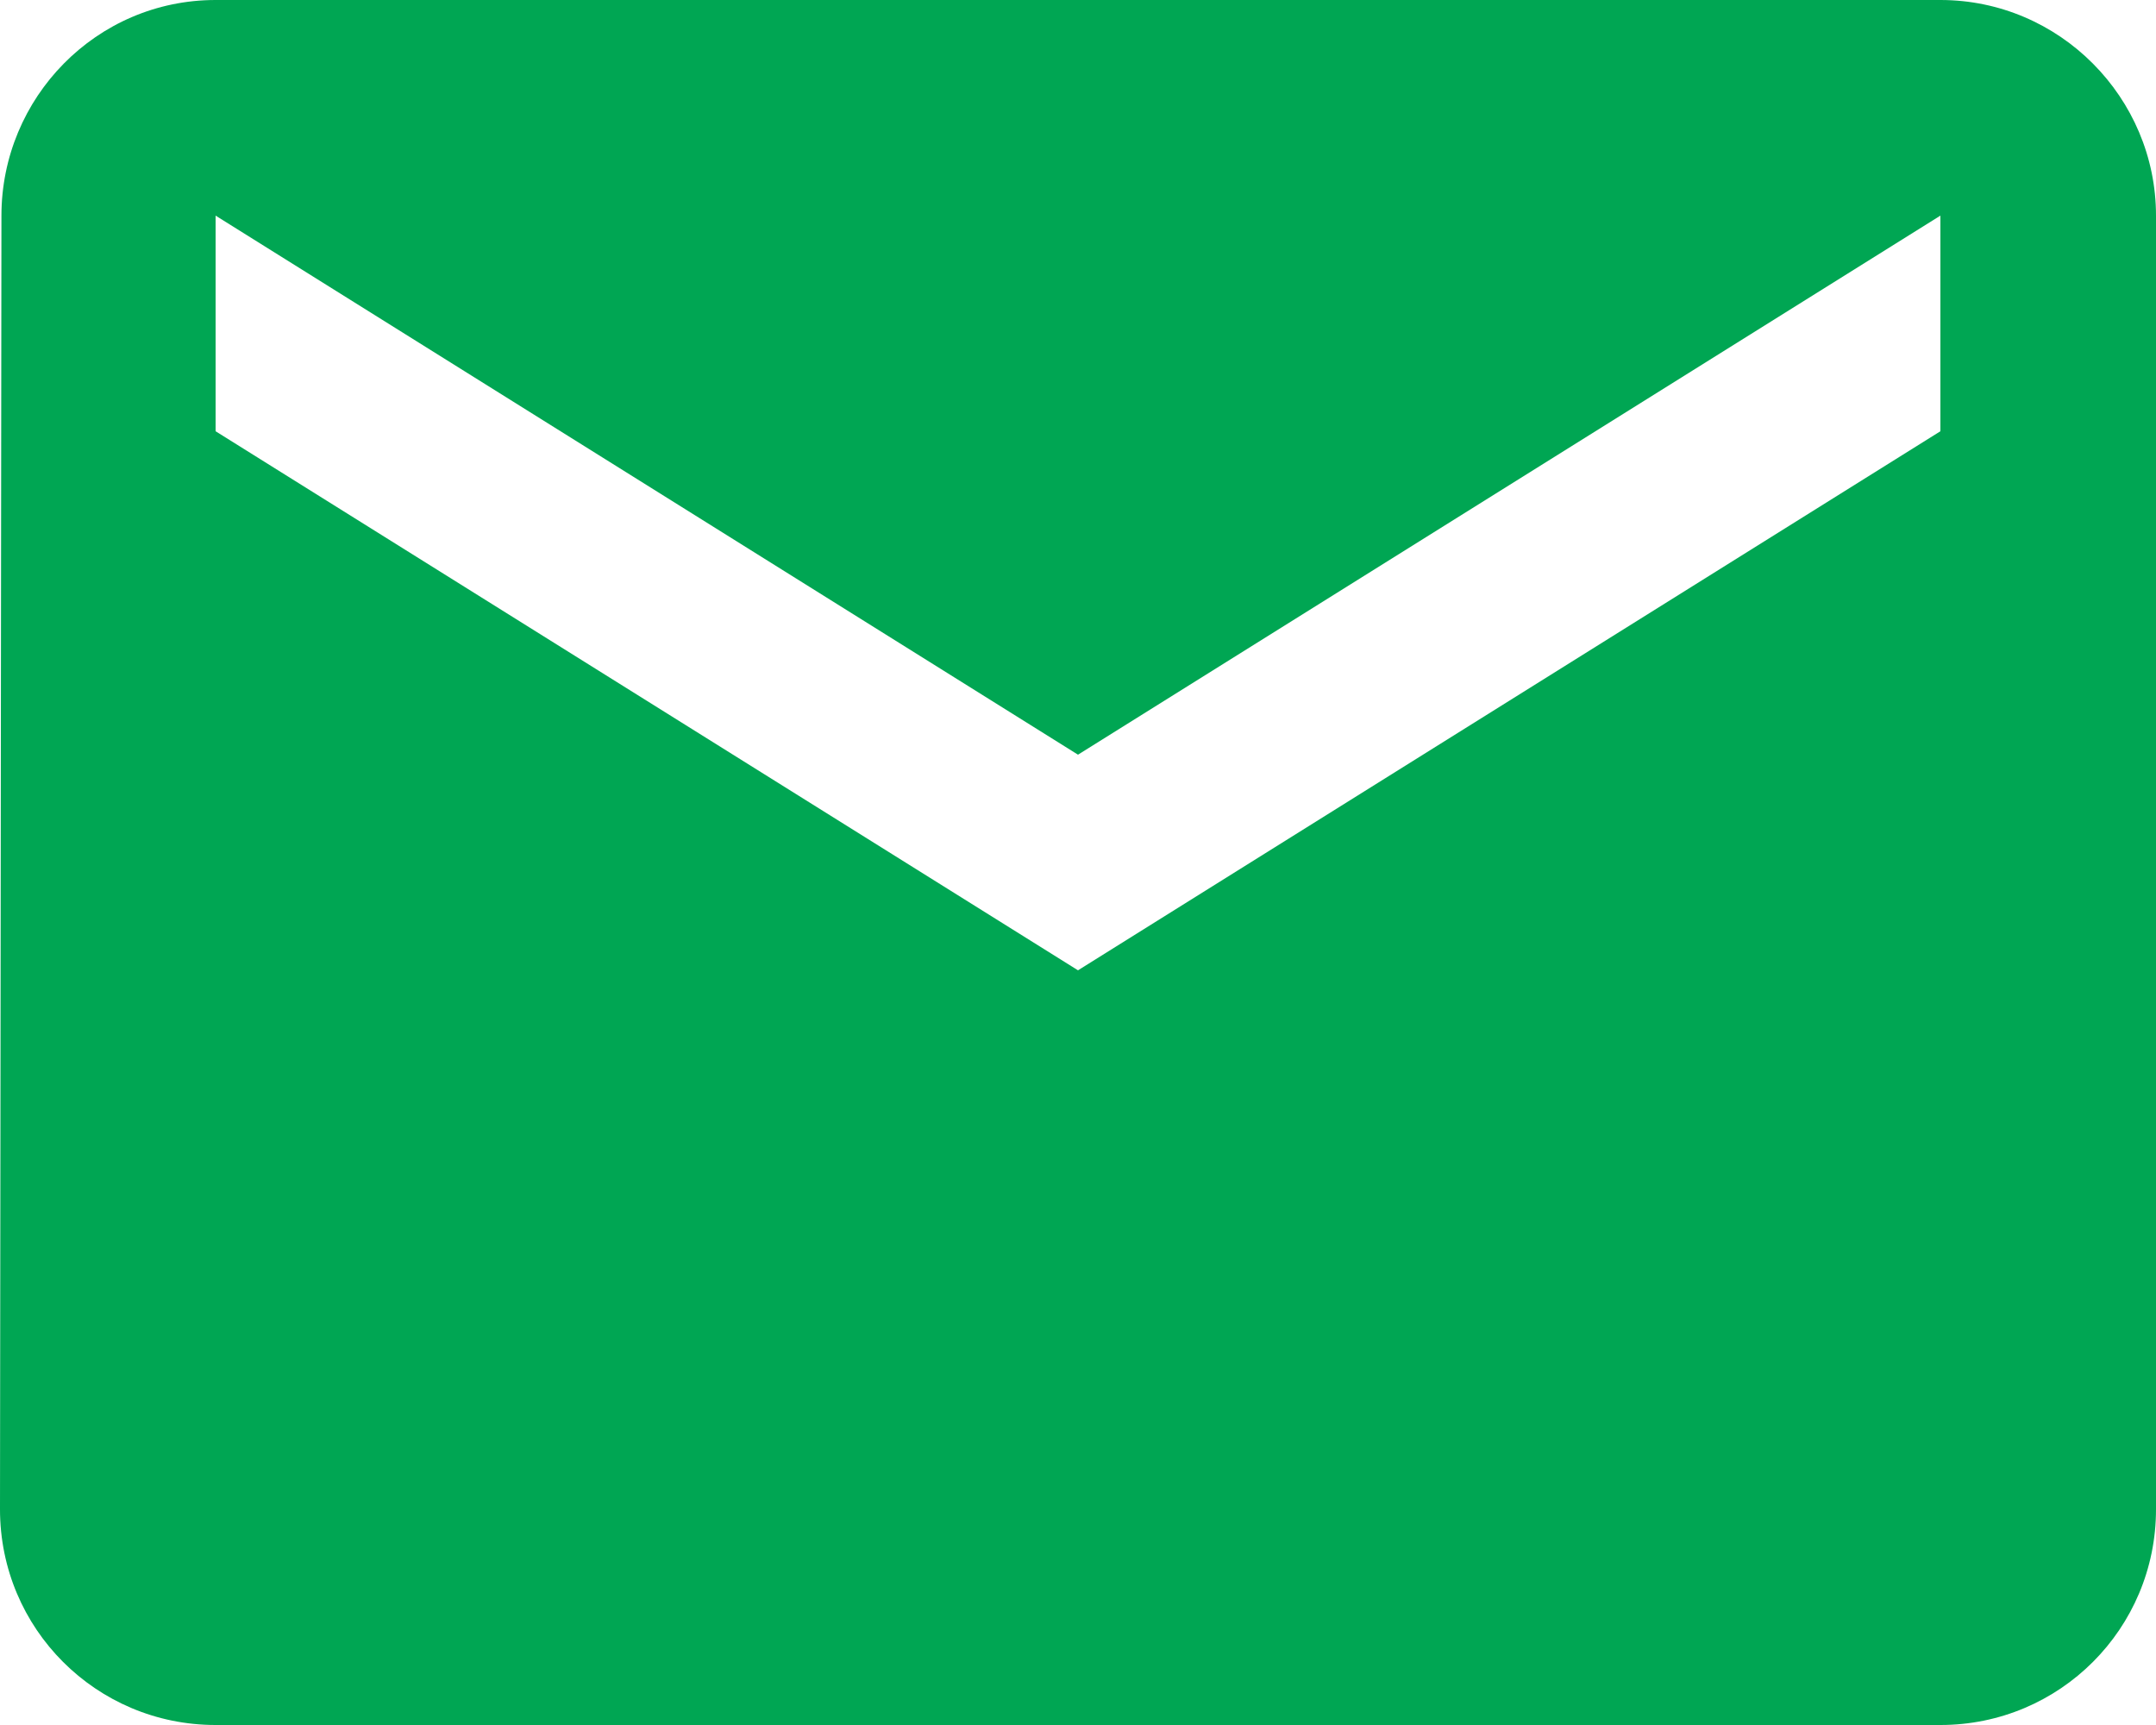 <svg id="SvgjsSvg1485" xmlns="http://www.w3.org/2000/svg" version="1.1" xmlns:xlink="http://www.w3.org/1999/xlink"
     xmlns:svgjs="http://svgjs.com/svgjs" width="15" height="12" viewBox="0 0 15 12">
  <title>Shape</title>
  <desc>Created with Avocode.</desc>
  <defs id="SvgjsDefs1486"></defs>
  <path id="SvgjsPath1487"
        d="M618.5 666C617.67 666 617.01 666.68 617.01 667.5L617 676.5C617 677.33 617.67 678 618.5 678L630.5 678C631.33 678 632 677.33 632 676.5L632 667.5C632 666.68 631.33 666 630.5 666ZM624.5 672.75L618.5 669L618.5 667.5L624.5 671.25L630.5 667.5L630.5 669Z "
        fill="#00a653" fill-opacity="1" transform="matrix(1,0,0,1,-617,-666)"></path>
</svg>
